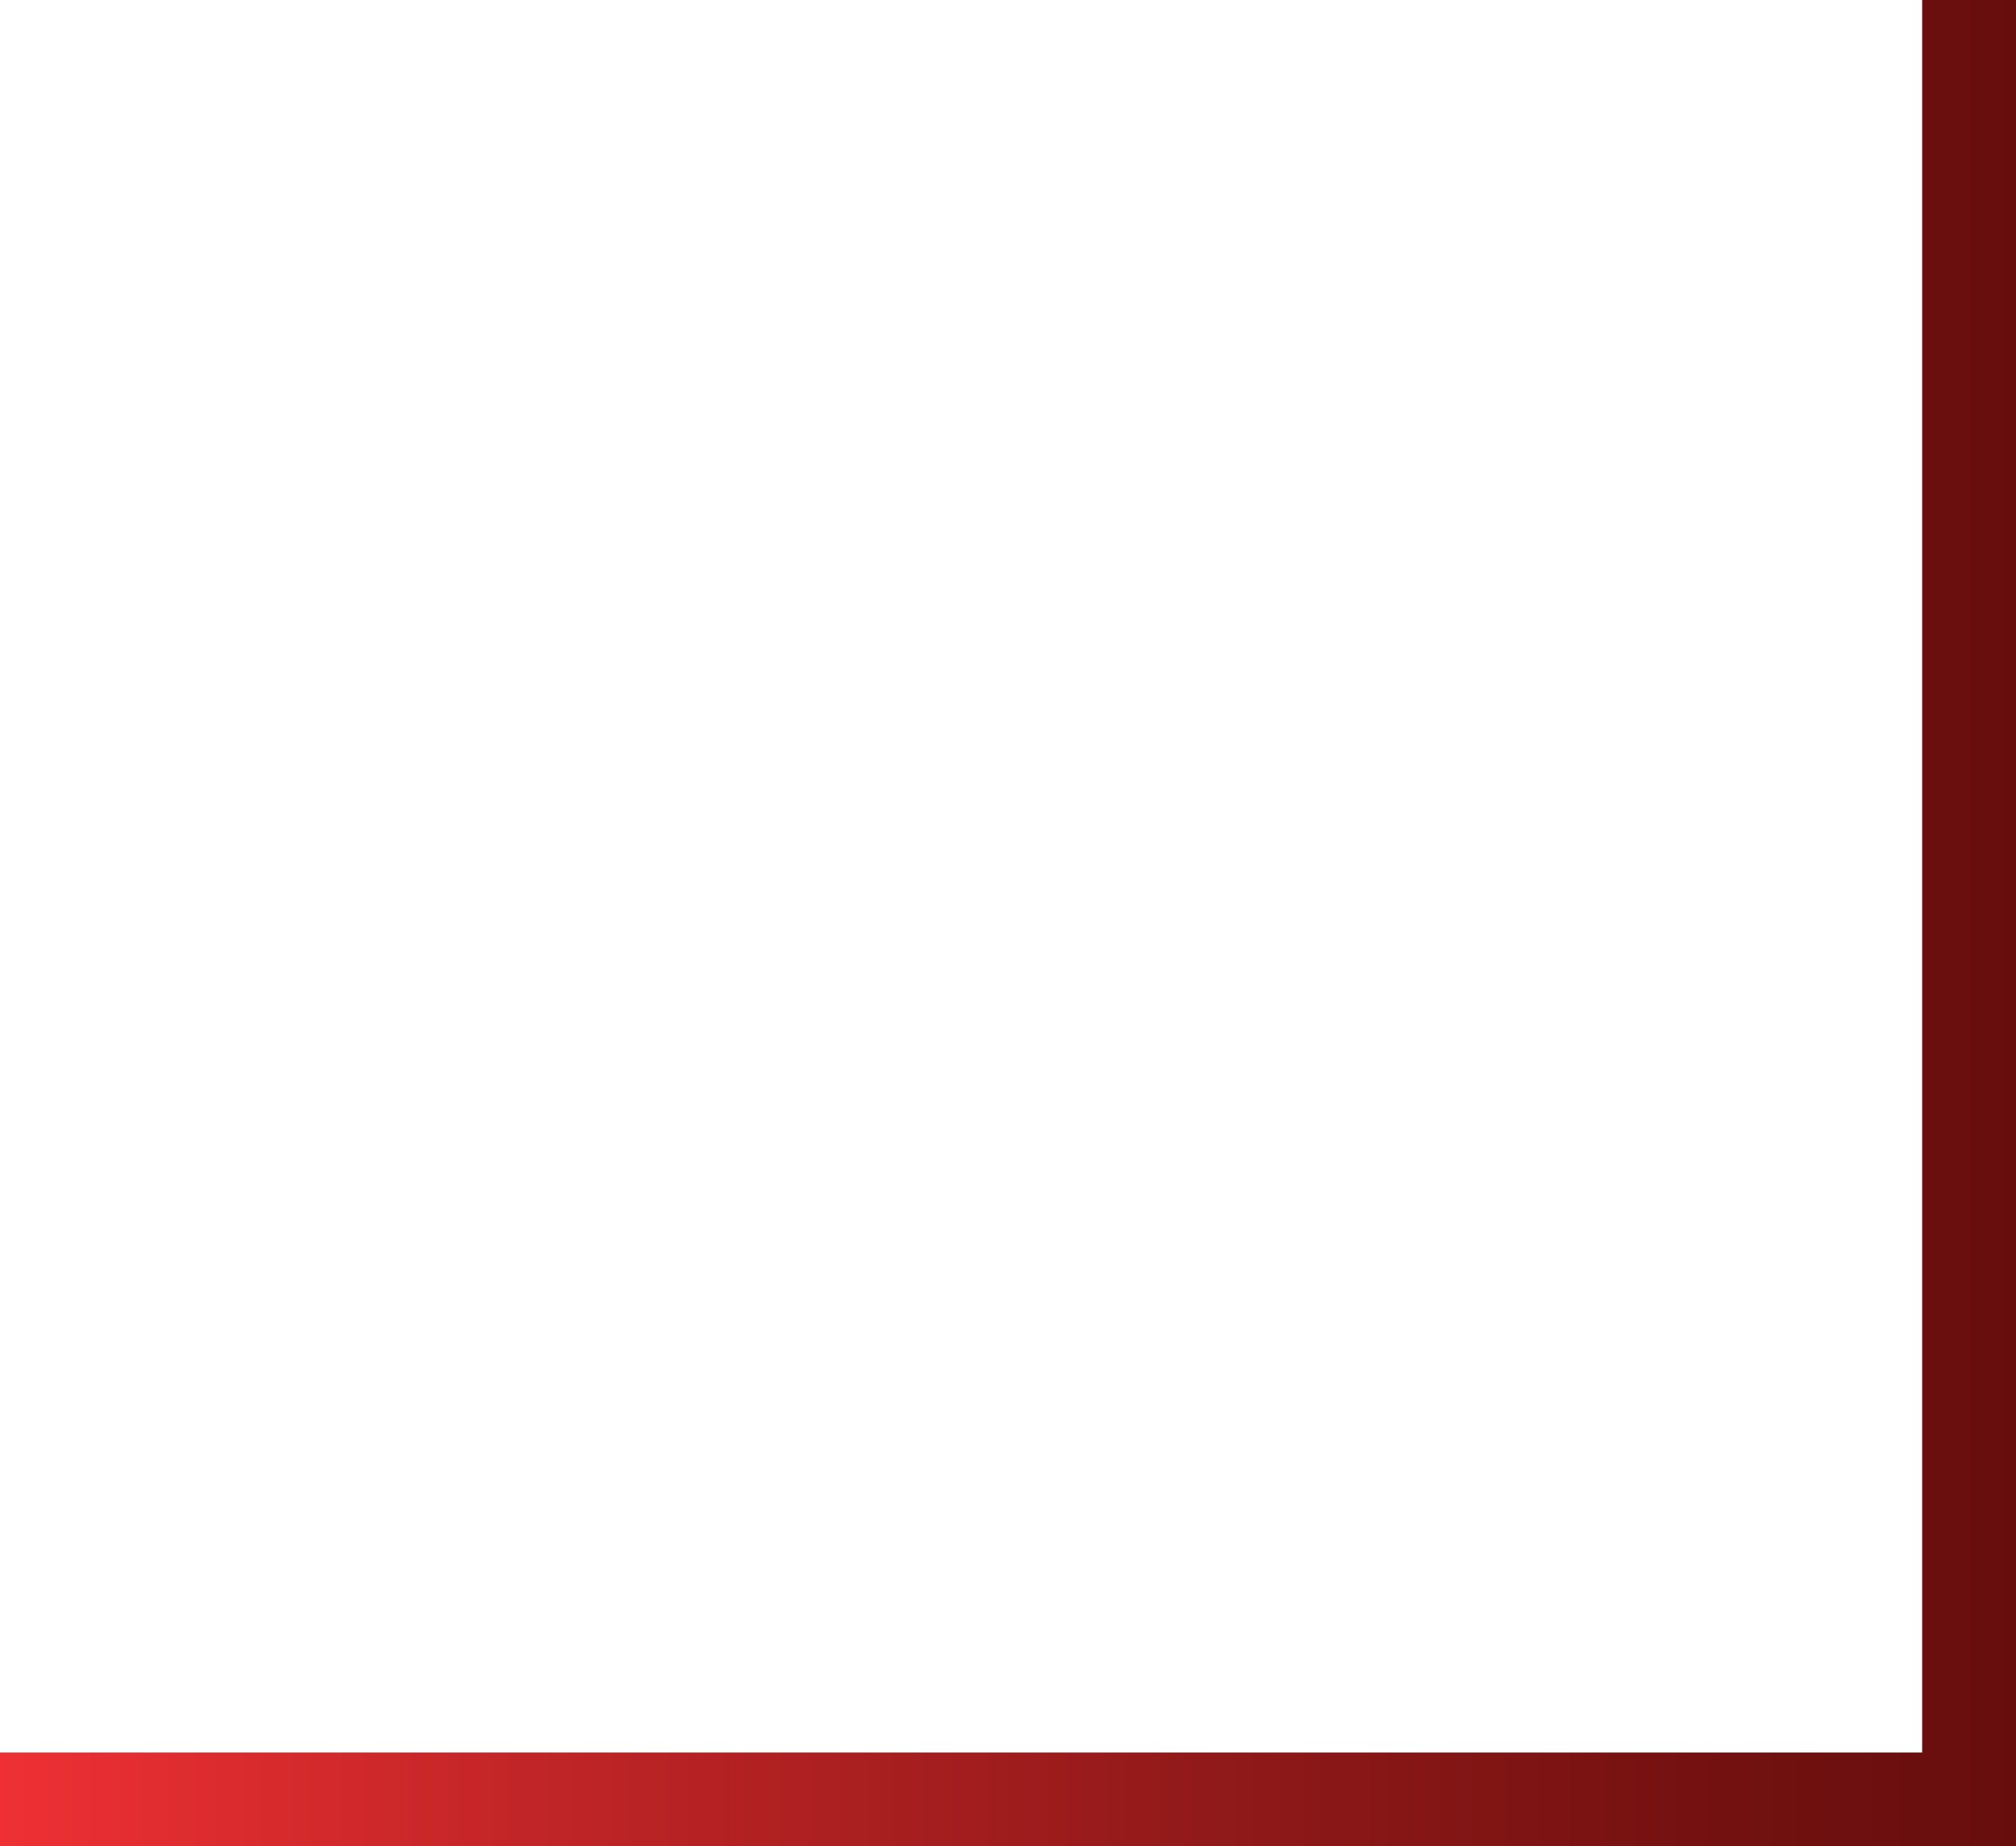 <svg id="Layer_1" data-name="Layer 1" xmlns="http://www.w3.org/2000/svg" xmlns:xlink="http://www.w3.org/1999/xlink" viewBox="0 0 357.23 327.12"><defs><style>.cls-1{fill:url(#linear-gradient);}</style><linearGradient id="linear-gradient" y1="163.56" x2="357.23" y2="163.56" gradientUnits="userSpaceOnUse"><stop offset="0" stop-color="#ee3034"/><stop offset="0.26" stop-color="#c22527"/><stop offset="0.6" stop-color="#911919"/><stop offset="0.86" stop-color="#721110"/><stop offset="1" stop-color="#670e0d"/></linearGradient></defs><polygon class="cls-1" points="357.23 327.12 0 327.12 0 310.52 340.6 310.52 340.6 0 357.23 0 357.23 327.12"/></svg>